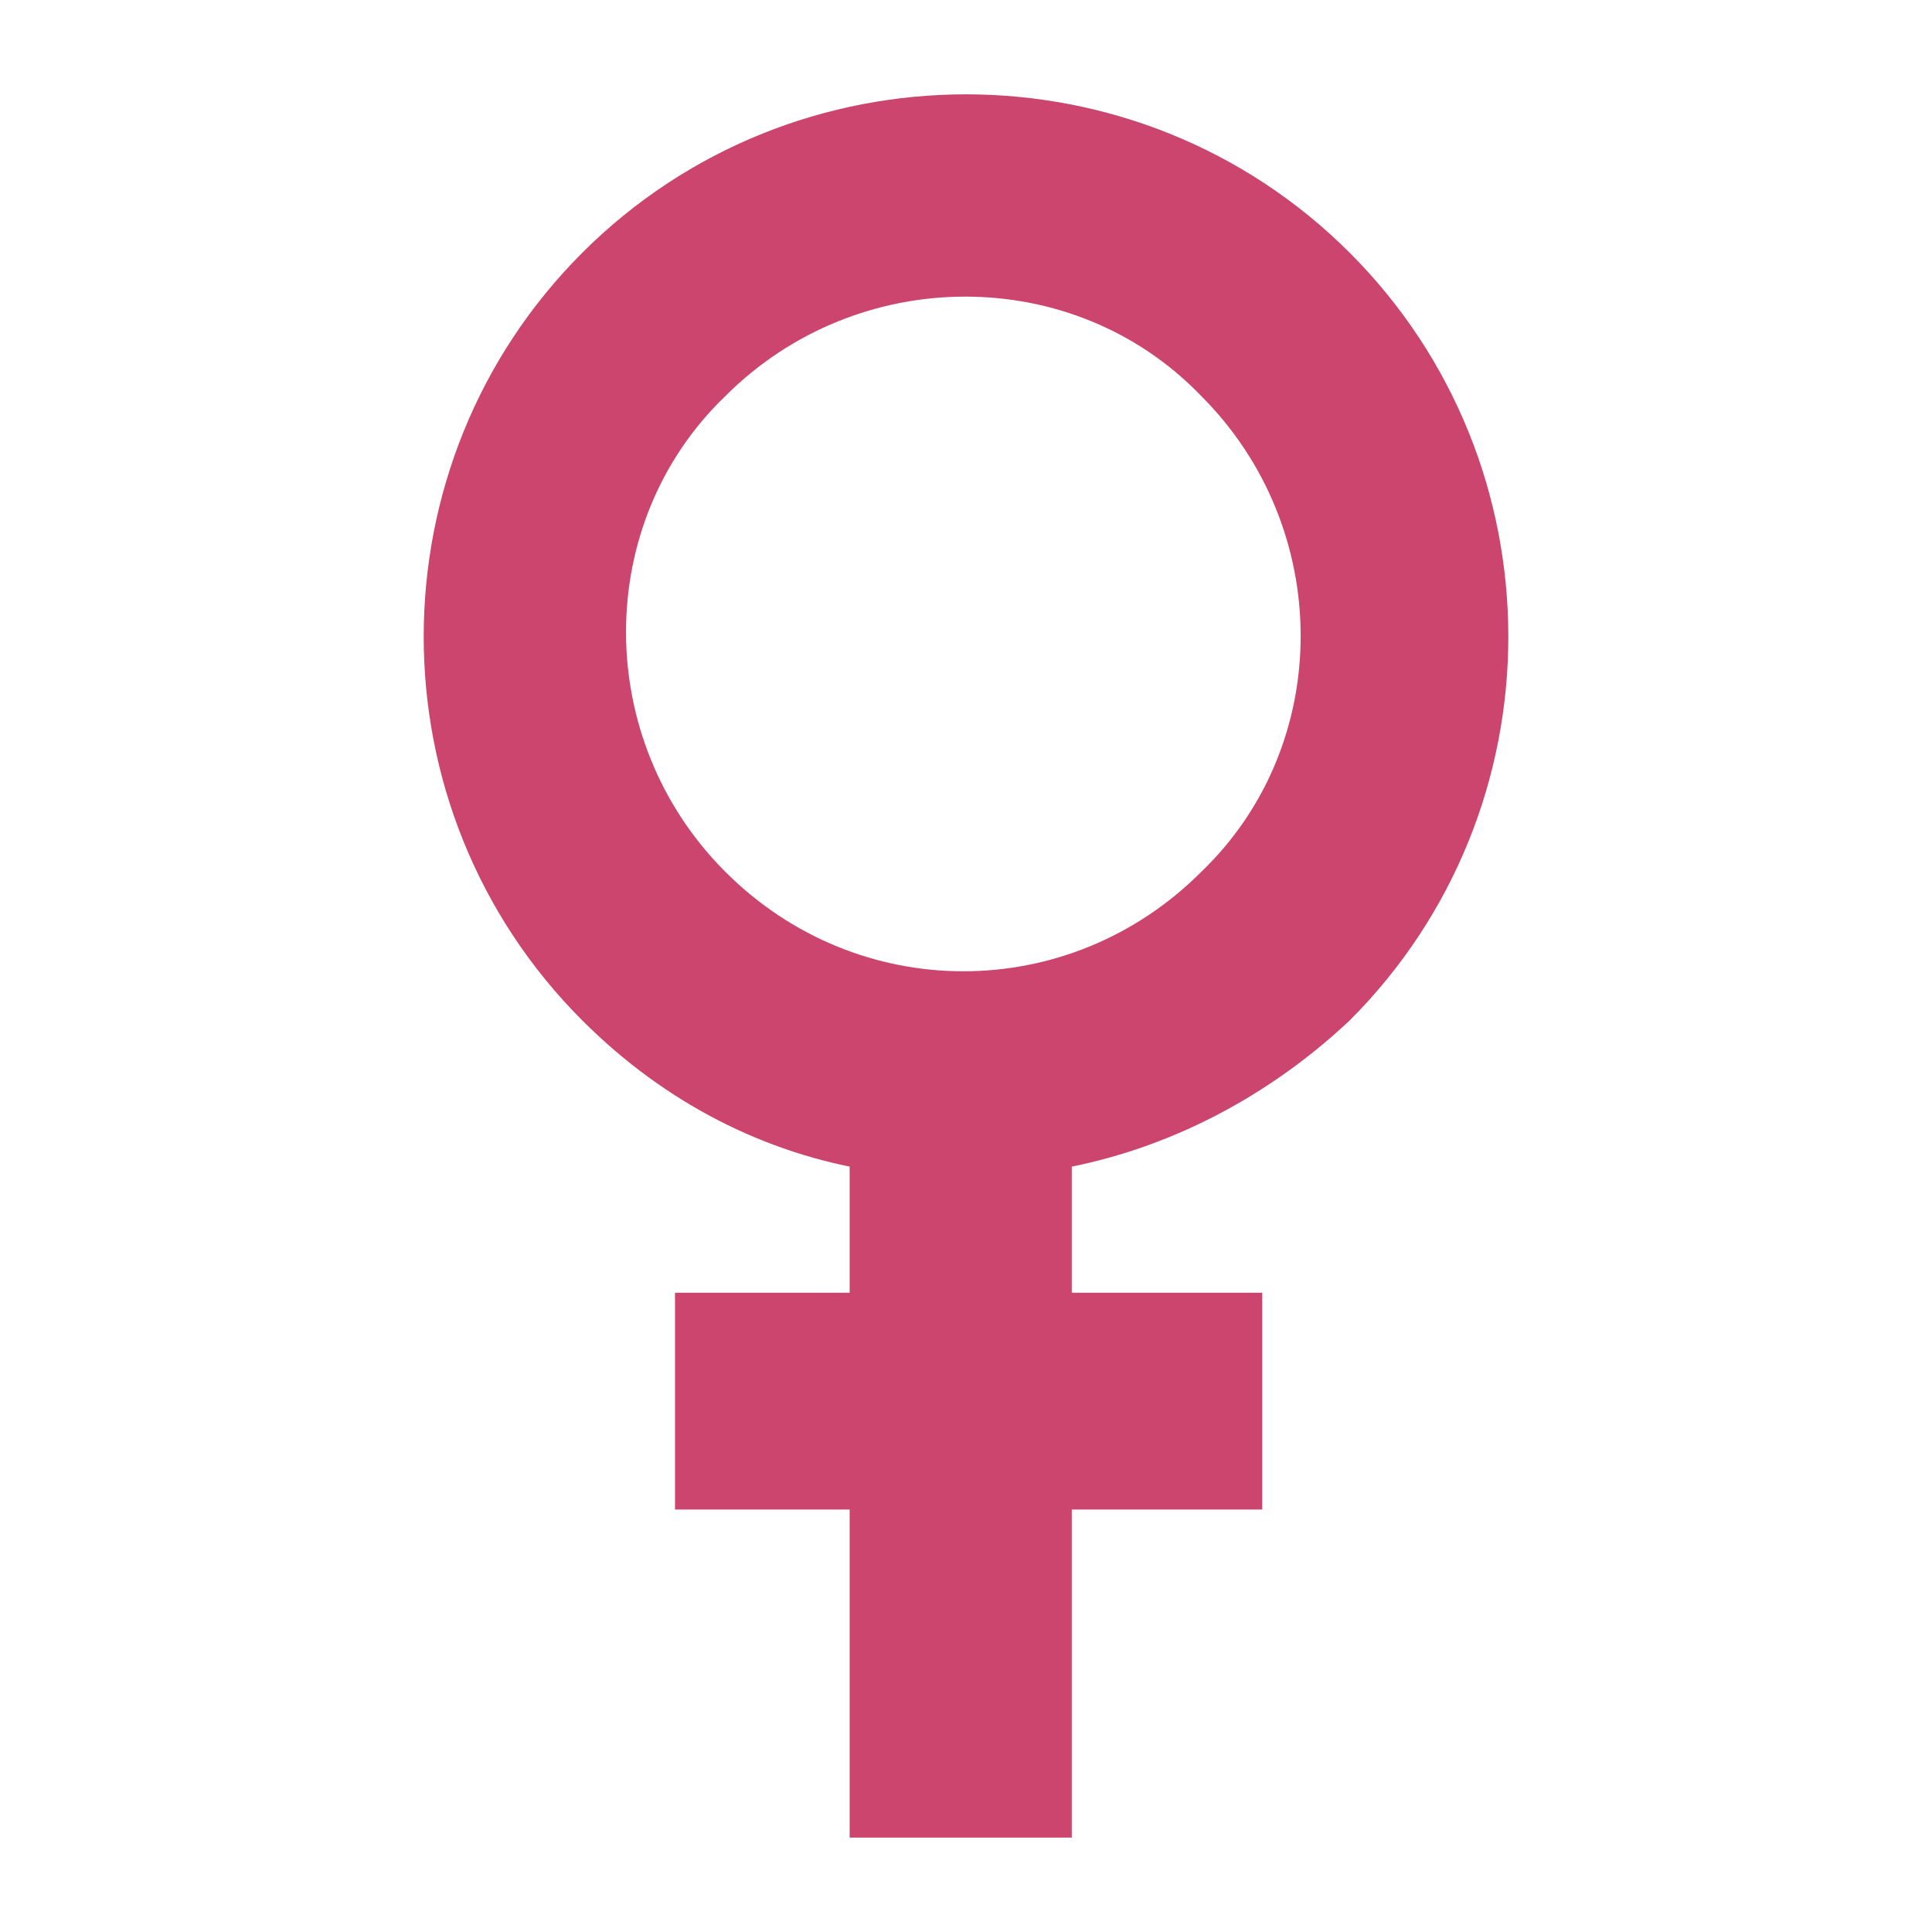 <?xml version="1.0" encoding="utf-8"?>
<svg xmlns="http://www.w3.org/2000/svg" height="64" width="64" viewBox="0 0 64 64">
  <g>
    <path stroke="#CB456E" fill="#CB456E" id="path1" transform="rotate(0,32,32) translate(14.91,4) scale(1.75,1.75)" d="M9.752,2.829C7.987,2.829 6.21,3.505 4.858,4.857 2.154,7.461 2.154,11.868 4.858,14.572 7.561,17.276 11.869,17.276 14.572,14.572 17.277,11.968 17.277,7.561 14.572,4.857 13.27,3.505 11.518,2.829 9.752,2.829z M9.765,0C12.27,0 14.774,0.951 16.677,2.854 20.483,6.66 20.483,12.869 16.677,16.675 15.074,18.178 13.171,19.079 11.268,19.38L11.268,22.685 14.873,22.685 14.873,25.789 11.268,25.789 11.268,31.999 8.063,31.999 8.063,25.789 4.757,25.789 4.757,22.685 8.063,22.685 8.063,19.38C6.16,19.079 4.356,18.178 2.854,16.675 -0.951,12.869 -0.951,6.66 2.854,2.854 4.757,0.951 7.261,0 9.765,0z" />
  </g>
</svg>
